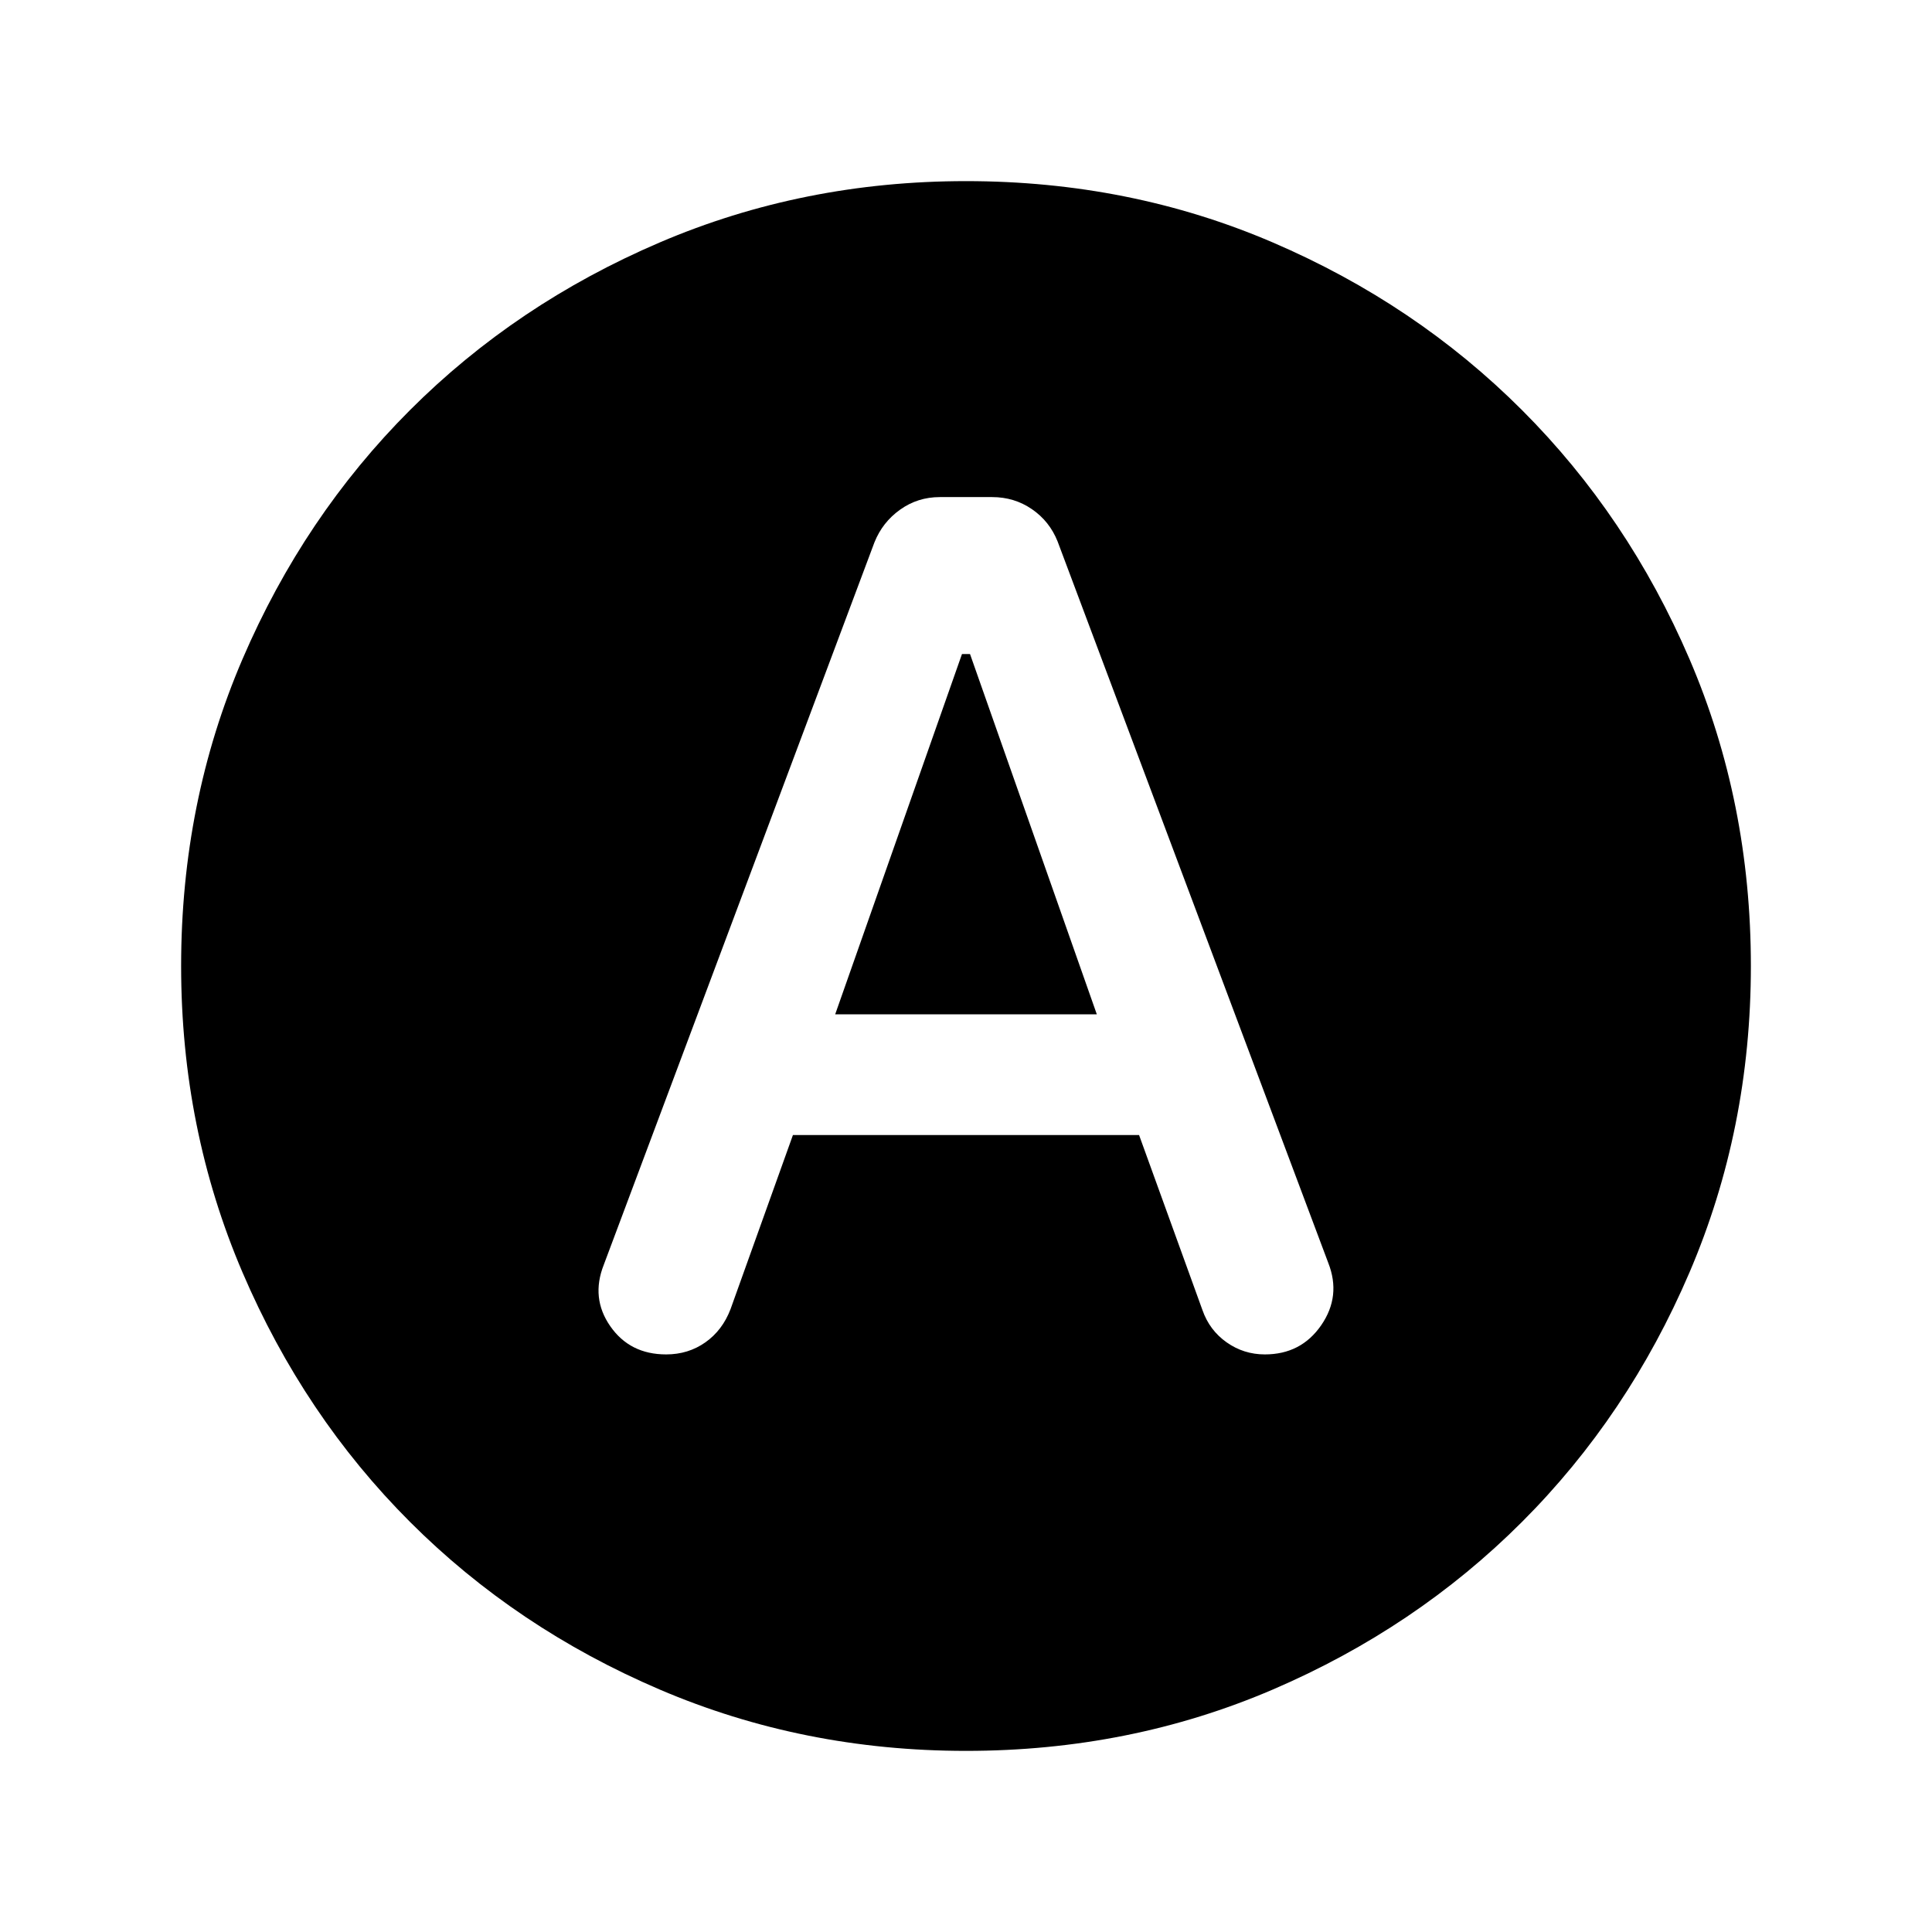 <svg xmlns="http://www.w3.org/2000/svg" height="24" viewBox="0 -960 960 960" width="24"><path d="M394-396h172l31.5 87q3.5 10 12 16t19 6q18 0 28-14.5t3.5-31L525.5-691q-4-10-12.75-16T493-713h-26q-11 0-19.75 6.25T434.5-690.5L300-331.5q-6.5 16.5 3.25 30.5T331-287q11 0 19.5-6t12.5-16.5l31-86.5Zm21-60 63-179h4l63 179H415Zm65 366q-81 0-152.25-30.5t-124-83.25q-52.75-52.75-83.25-124T90-480q0-81.5 30.5-152.5t83.25-123.75q52.75-52.75 124-83.25T480-870q81.5 0 152.5 30.5t123.75 83.25Q809-703.5 839.5-632.5T870-480q0 81-30.5 152.25t-83.25 124Q703.5-151 632.5-120.5T480-90Z"/></svg>